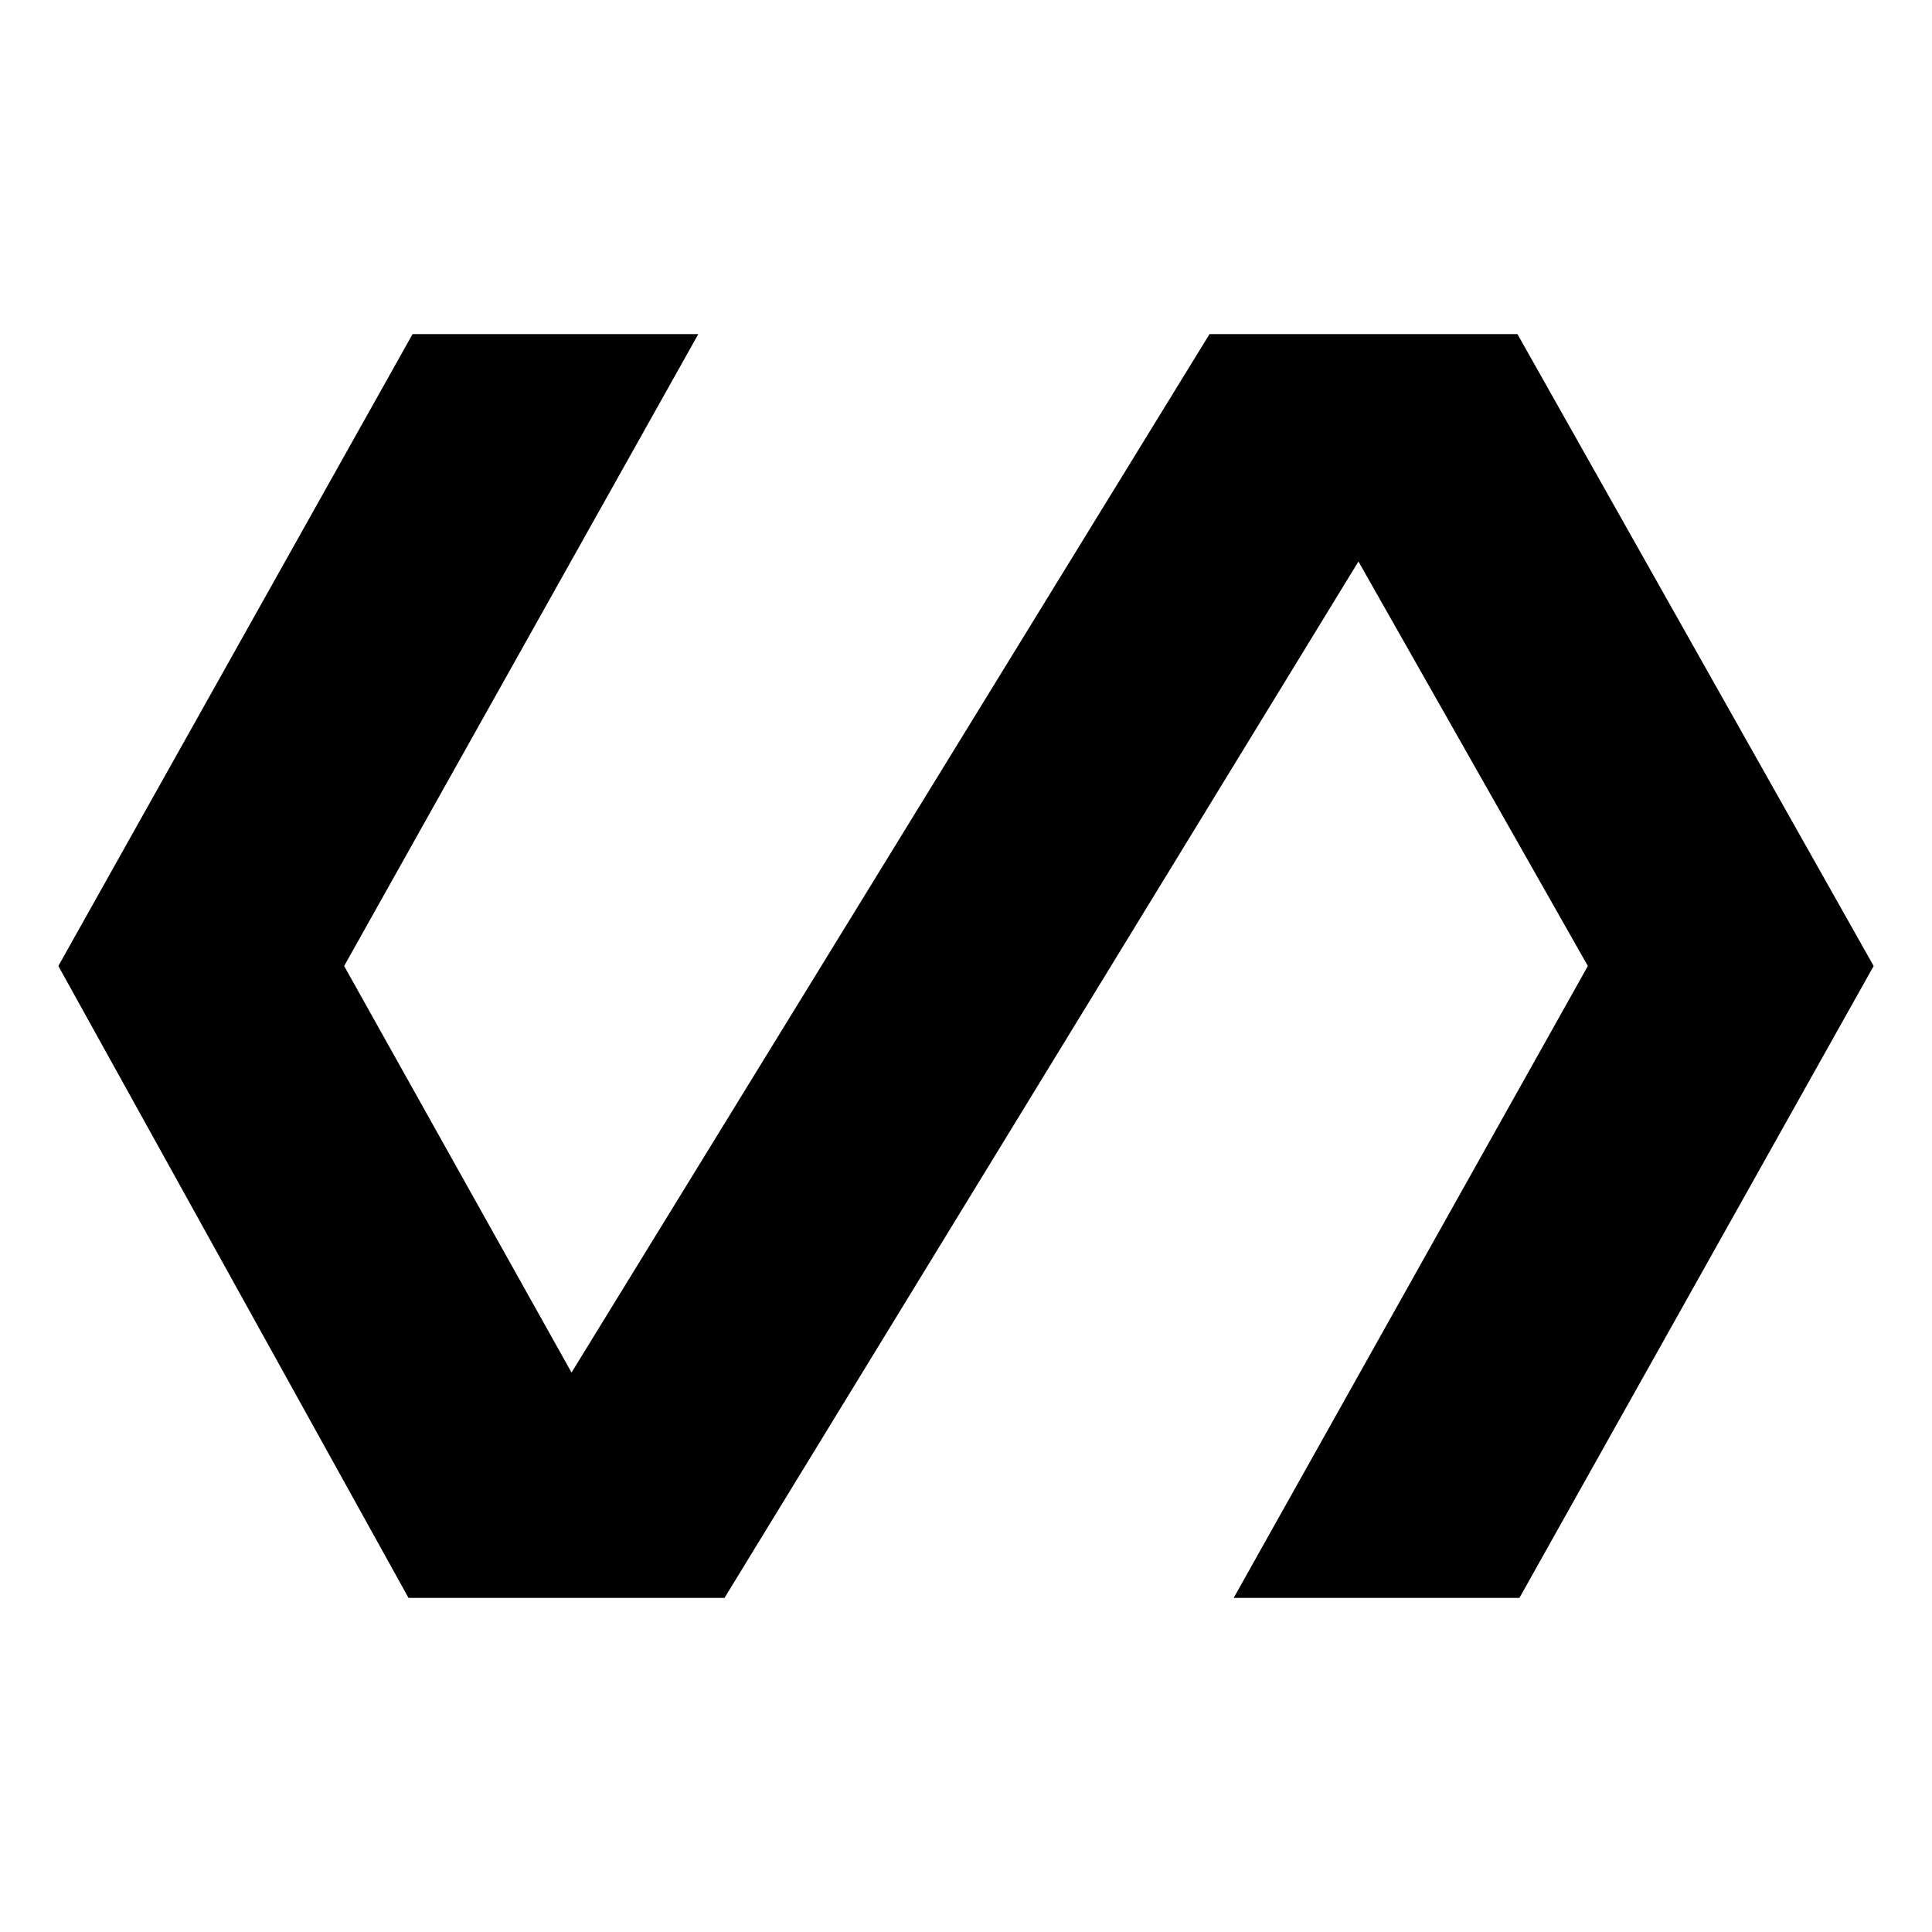 <svg xmlns="http://www.w3.org/2000/svg" height="40" width="40"><path d="M8.458 33.083 1.208 20 8.542 6.917h5.916L7.125 20l4.708 8.417 13.209-21.5h6.375L38.792 20l-7.334 13.083h-5.916L32.875 20l-4.75-8.375L15 33.083Z"/></svg>